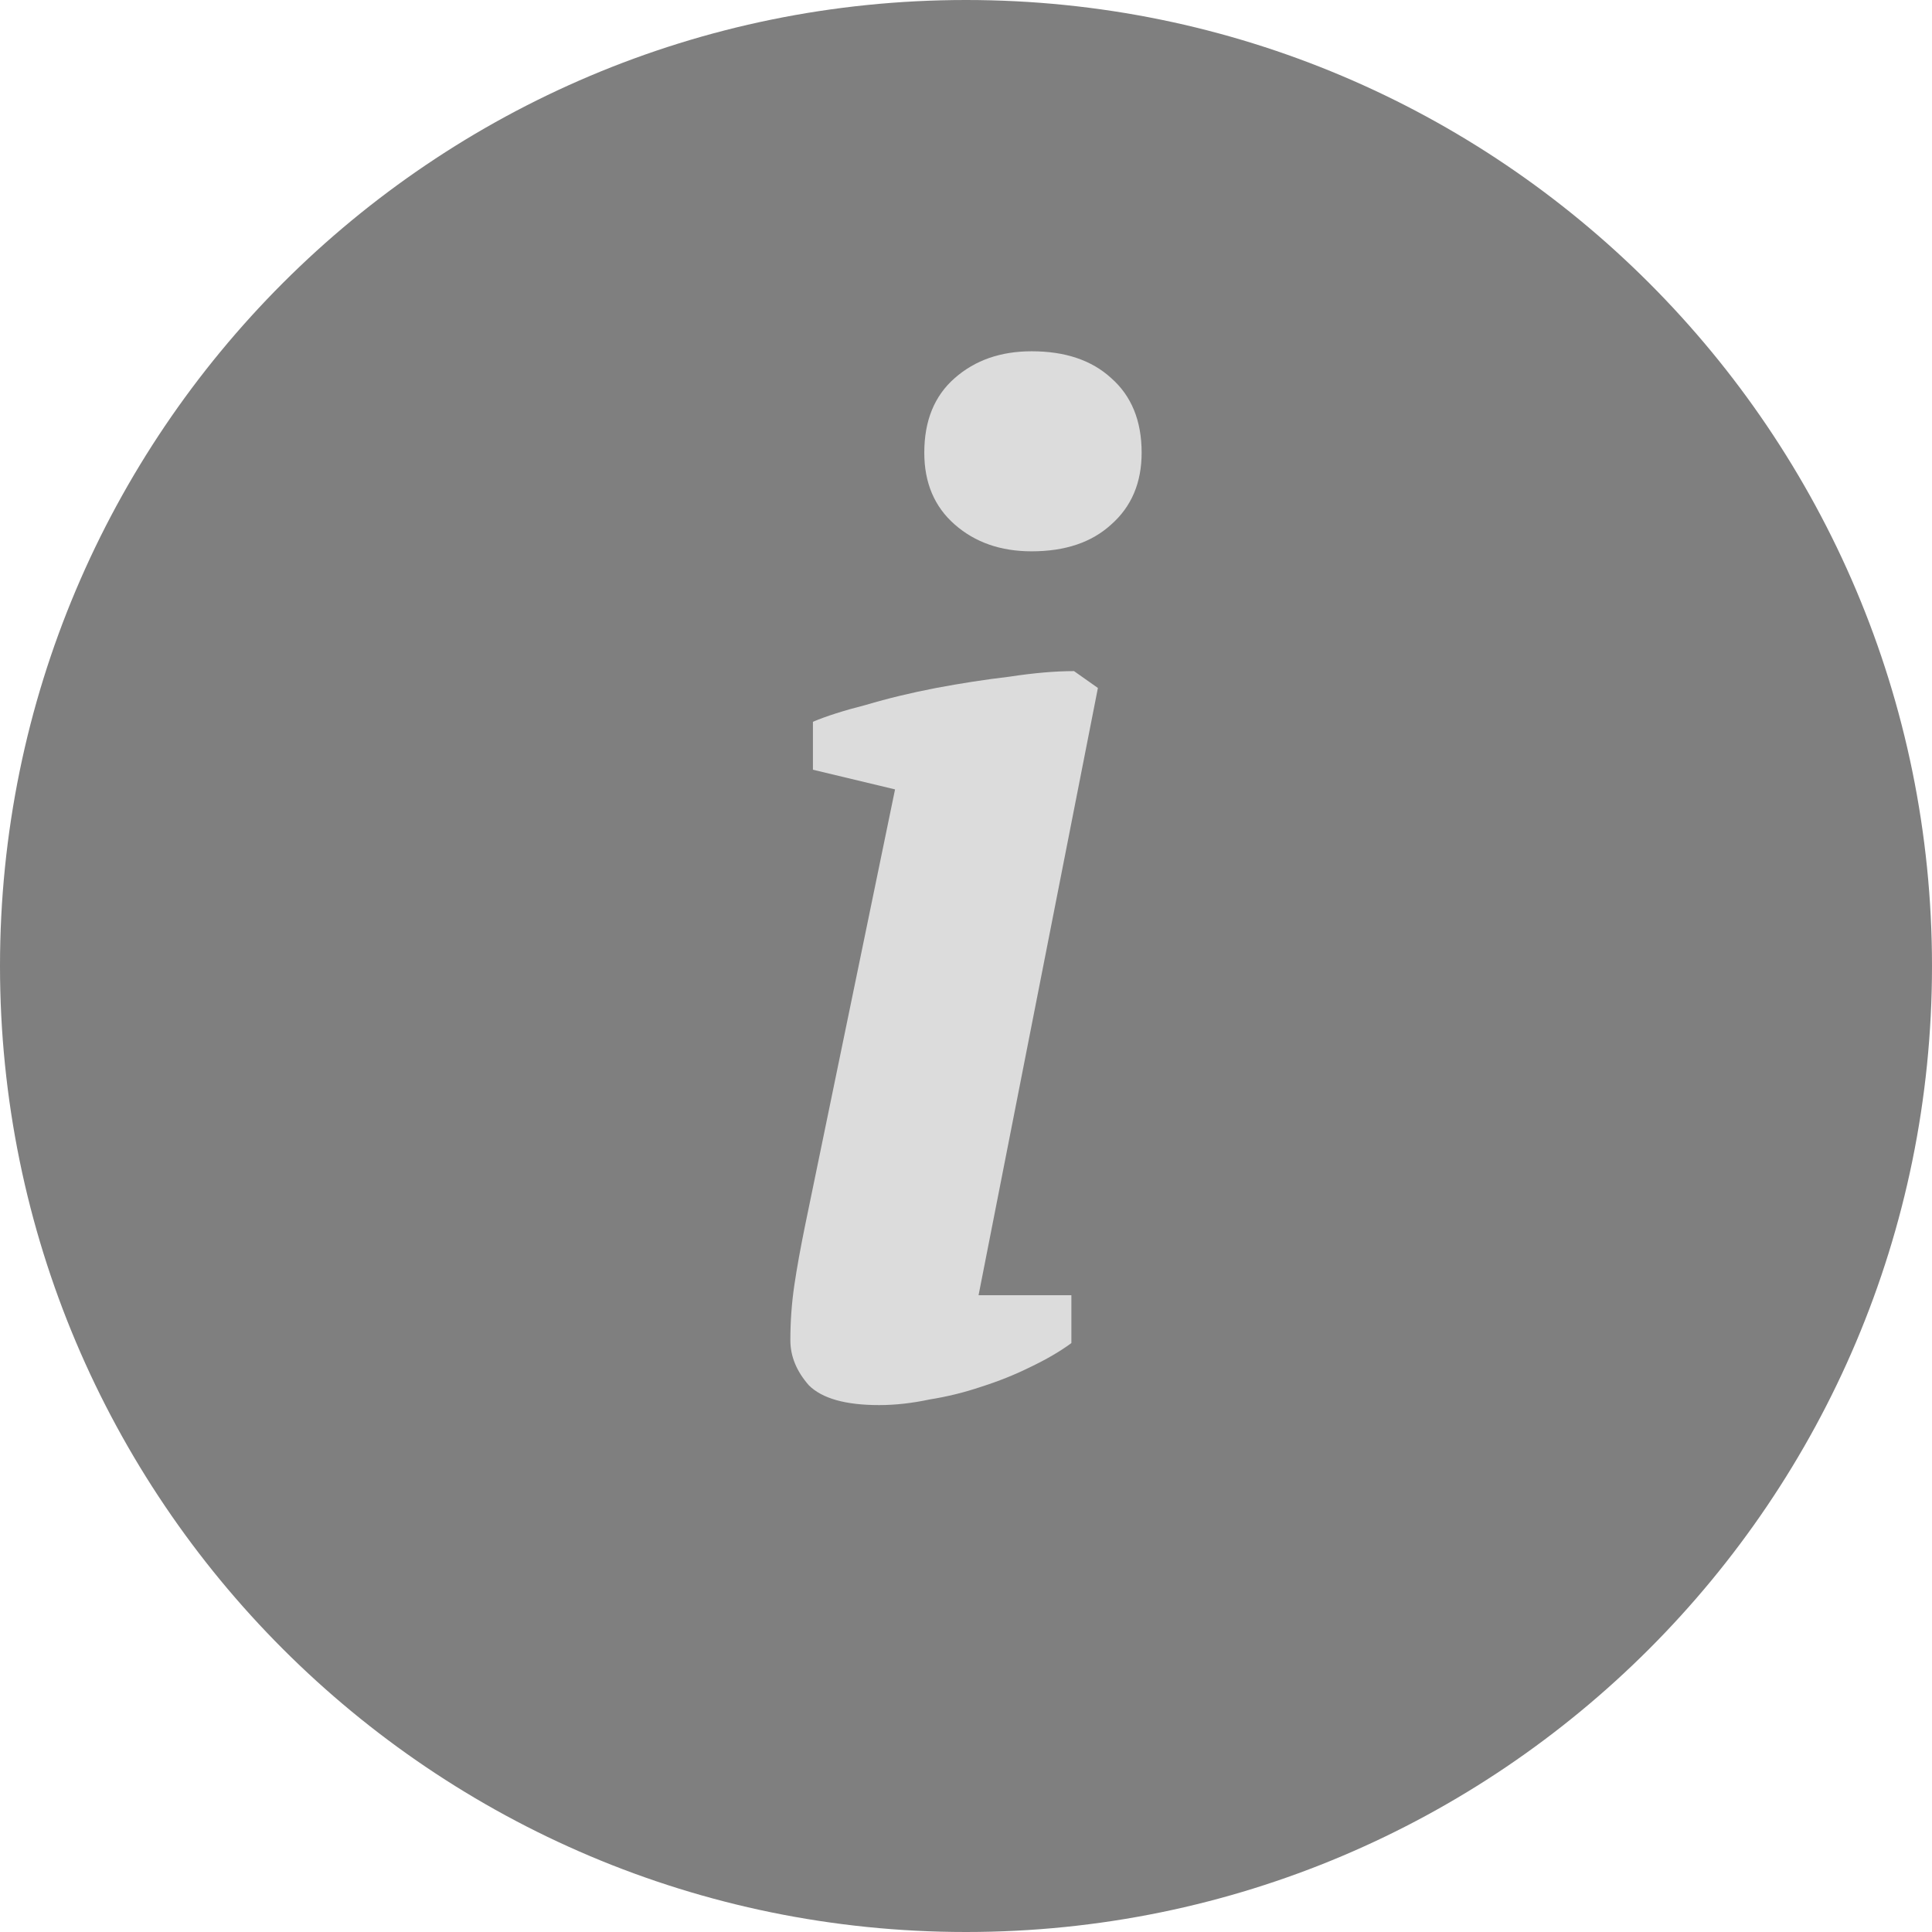 <svg width="22" height="22" viewBox="0 0 22 22" version="1.1" xmlns="http://www.w3.org/2000/svg" xmlns:xlink="http://www.w3.org/1999/xlink">
<title>Group 3</title>
<desc>Created using Figma</desc>
<g id="Canvas" transform="translate(-8439 599)">
<g id="Group 3">
<g id="Group 2">
<g id="Group">
<g id="Ellipse 2">
<use xlink:href="#path0_fill" transform="translate(8439 -599)" fill="#000000" fill-opacity="0.5"/>
</g>
</g>
</g>
<g id="i">
<use xlink:href="#path1_fill" transform="translate(8448 -595)" fill="#DCDCDC"/>
</g>
</g>
</g>
<defs>
<path id="path0_fill" d="M 22 11C 22 17.075 17.075 22 11 22C 4.925 22 0 17.075 0 11C 0 4.925 4.925 0 11 0C 17.075 0 22 4.925 22 11Z"/>
<path id="path1_fill" d="M 0.257 4.765L 0.257 4.219C 0.408 4.155 0.609 4.091 0.86 4.027C 1.112 3.952 1.379 3.888 1.66 3.834C 1.942 3.781 2.219 3.738 2.491 3.706C 2.772 3.663 3.019 3.642 3.23 3.642L 3.502 3.834L 2.143 10.749L 3.2 10.749L 3.2 11.294C 3.069 11.39 2.913 11.481 2.732 11.567C 2.561 11.652 2.375 11.727 2.174 11.791C 1.982 11.856 1.786 11.904 1.585 11.936C 1.384 11.979 1.192 12 1.011 12C 0.629 12 0.362 11.925 0.211 11.775C 0.07 11.615 0 11.444 0 11.262C 0 11.048 0.015 10.84 0.045 10.636C 0.075 10.433 0.116 10.209 0.166 9.963L 1.192 4.989L 0.257 4.765ZM 1.525 1.155C 1.525 0.791 1.64 0.508 1.872 0.305C 2.103 0.102 2.395 0 2.747 0C 3.13 0 3.431 0.102 3.653 0.305C 3.884 0.508 4 0.791 4 1.155C 4 1.497 3.884 1.77 3.653 1.973C 3.431 2.176 3.13 2.278 2.747 2.278C 2.395 2.278 2.103 2.176 1.872 1.973C 1.64 1.77 1.525 1.497 1.525 1.155Z"/>
</defs>
</svg>

